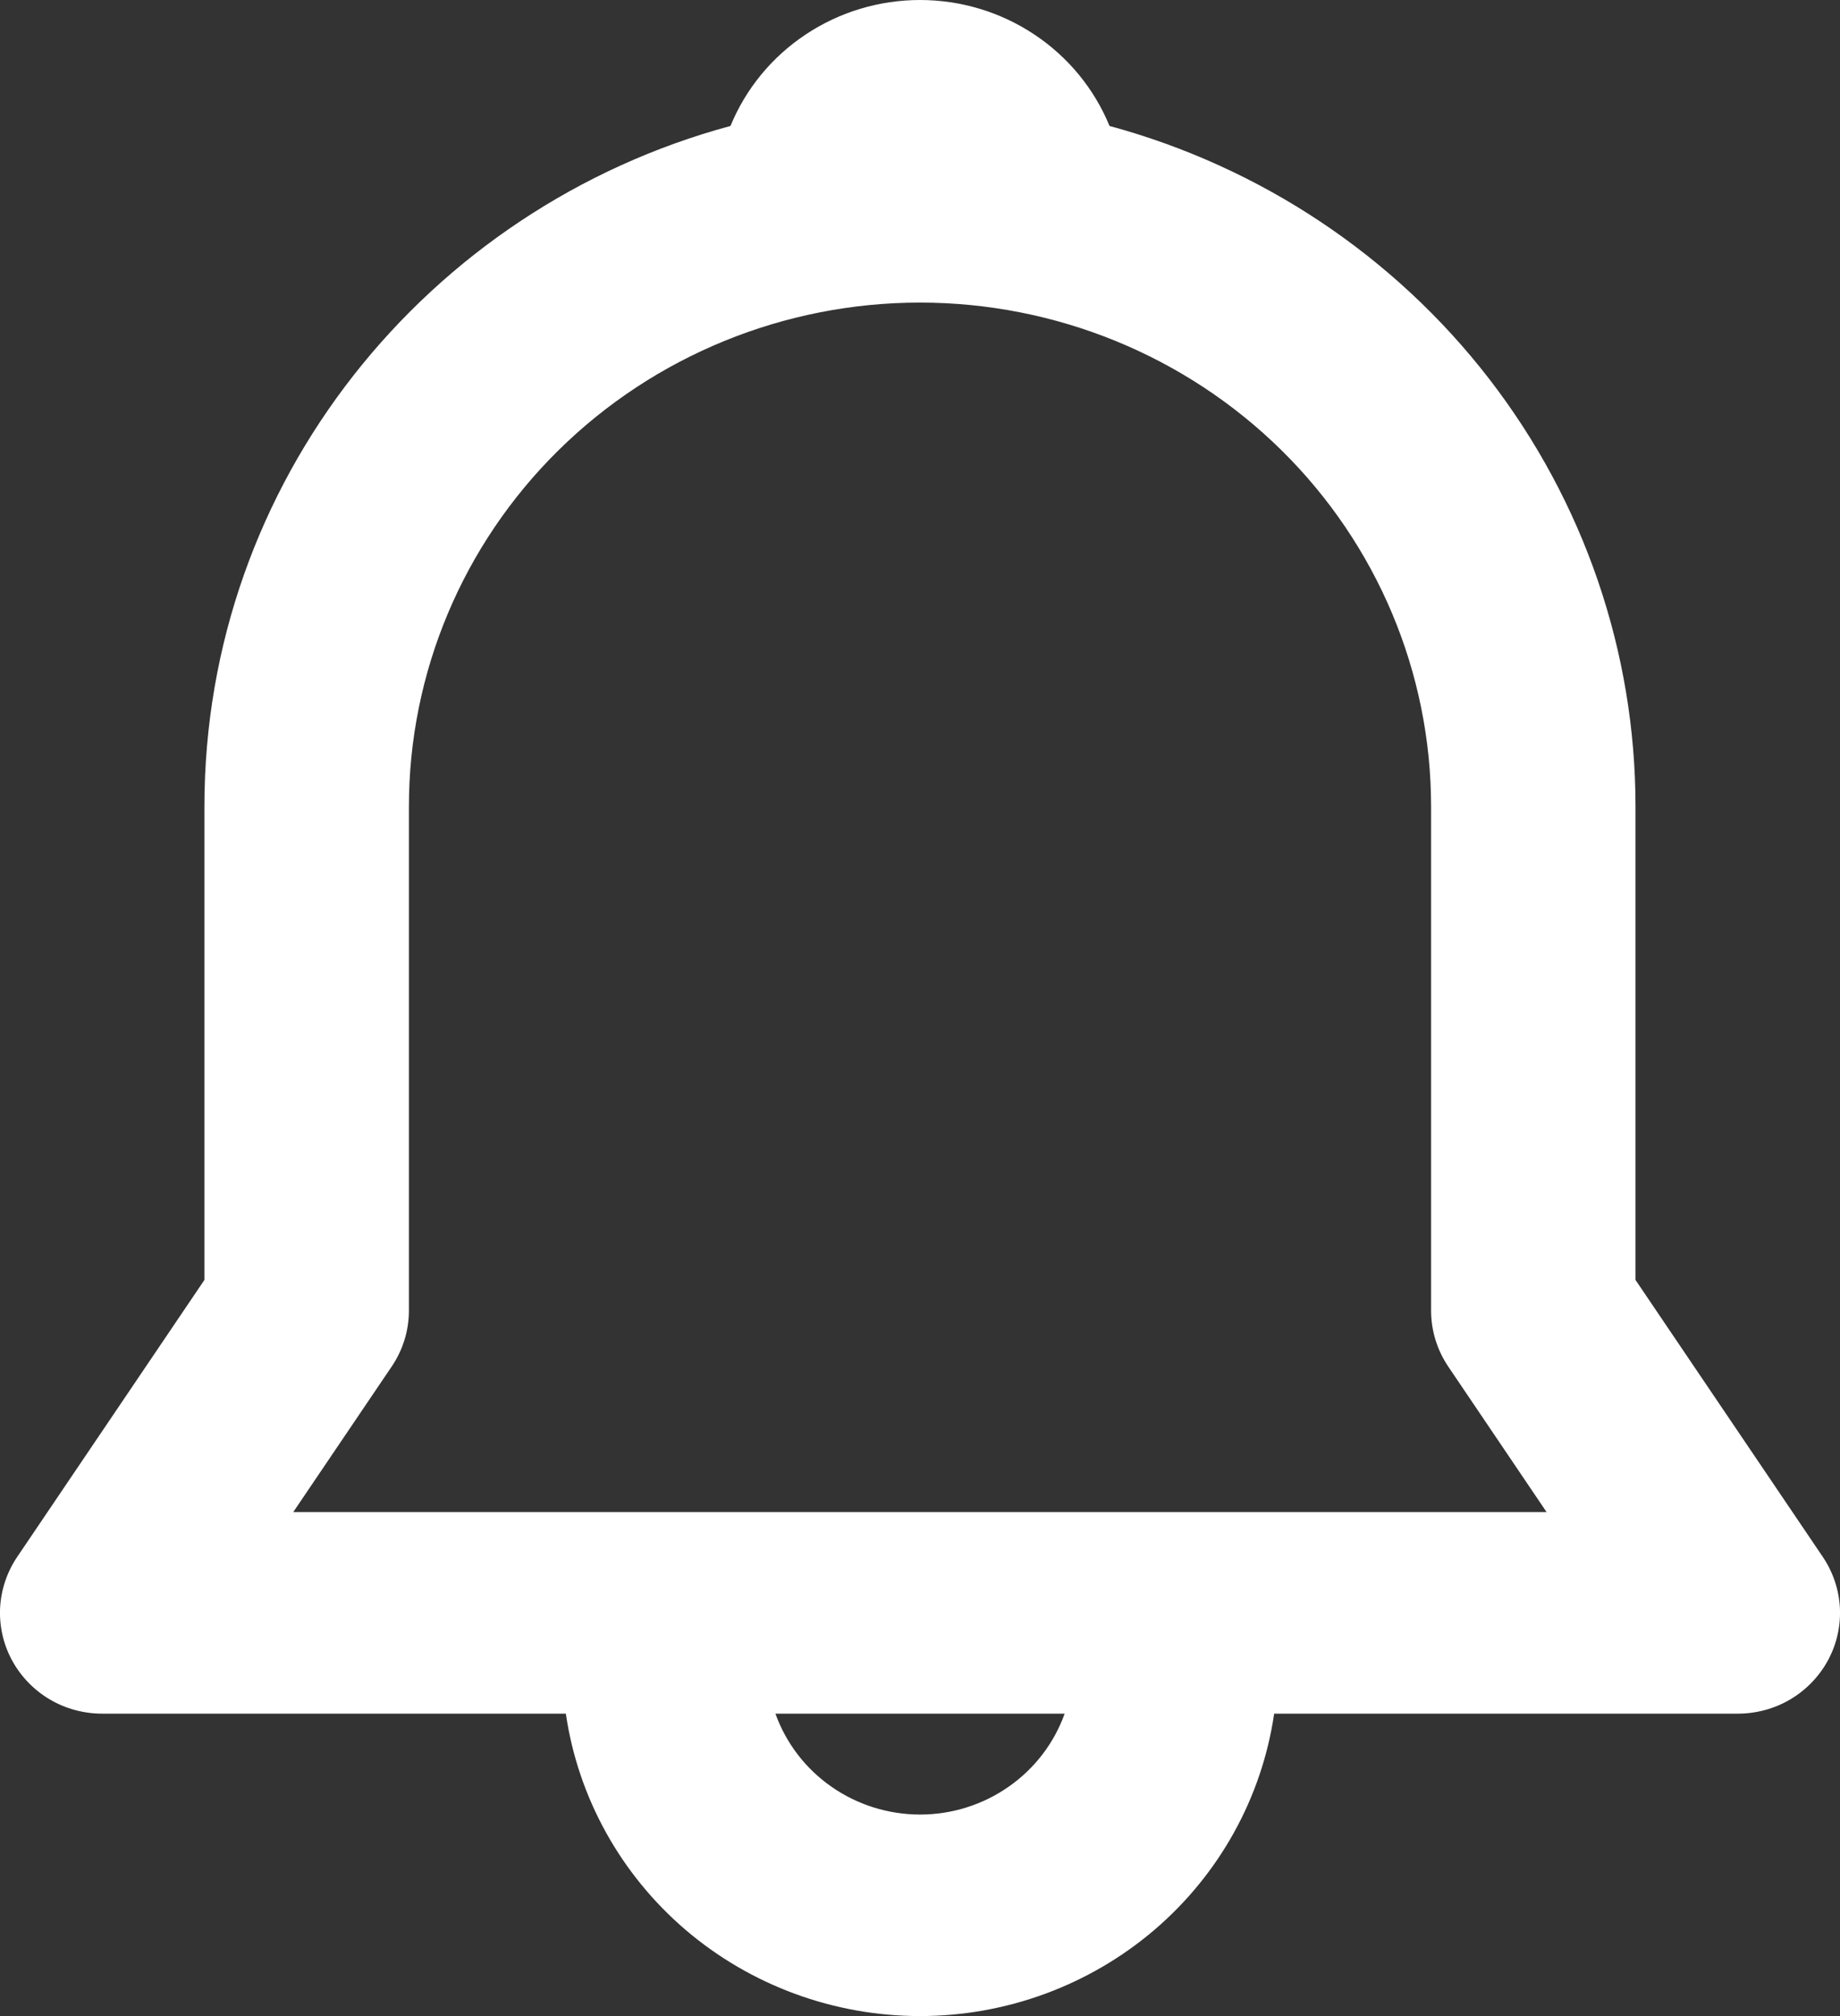 <svg width="21" height="23" viewBox="0 0 21 23" fill="none" xmlns="http://www.w3.org/2000/svg">
<rect x="0" y="0" width="21" height="23" fill="#333333" stroke="none"/>
<g id="icon">
<path id="Vector" d="M8.337 1.437C8.511 1.013 8.81 0.649 9.196 0.393C9.581 0.137 10.035 0 10.5 0C10.965 0 11.419 0.137 11.804 0.393C12.19 0.649 12.489 1.013 12.663 1.437C14.388 1.905 15.91 2.918 16.994 4.32C18.079 5.723 18.666 7.438 18.666 9.201V14.602L20.804 17.762C20.921 17.935 20.988 18.137 20.999 18.344C21.009 18.552 20.962 18.759 20.862 18.943C20.762 19.126 20.614 19.28 20.433 19.387C20.252 19.494 20.044 19.55 19.833 19.55H14.542C14.402 20.508 13.916 21.384 13.174 22.018C12.431 22.651 11.482 23 10.5 23C9.518 23 8.569 22.651 7.826 22.018C7.084 21.384 6.598 20.508 6.458 19.55H1.167C0.956 19.55 0.748 19.494 0.567 19.387C0.386 19.28 0.238 19.126 0.138 18.943C0.038 18.759 -0.009 18.552 0.001 18.344C0.012 18.137 0.079 17.935 0.196 17.762L2.333 14.602V9.201C2.333 5.494 4.877 2.371 8.337 1.437ZM8.85 19.55C8.971 19.887 9.194 20.178 9.49 20.384C9.785 20.59 10.139 20.701 10.501 20.701C10.863 20.701 11.216 20.59 11.511 20.384C11.807 20.178 12.03 19.887 12.151 19.55H8.849H8.85ZM10.5 3.452C8.953 3.452 7.469 4.058 6.375 5.136C5.281 6.214 4.667 7.676 4.667 9.201V14.951C4.667 15.178 4.599 15.4 4.471 15.589L3.347 17.25H17.651L16.528 15.589C16.401 15.4 16.333 15.178 16.333 14.951V9.201C16.333 7.676 15.719 6.214 14.625 5.136C13.531 4.058 12.047 3.452 10.5 3.452Z" fill="white"/>
</g>
</svg>
